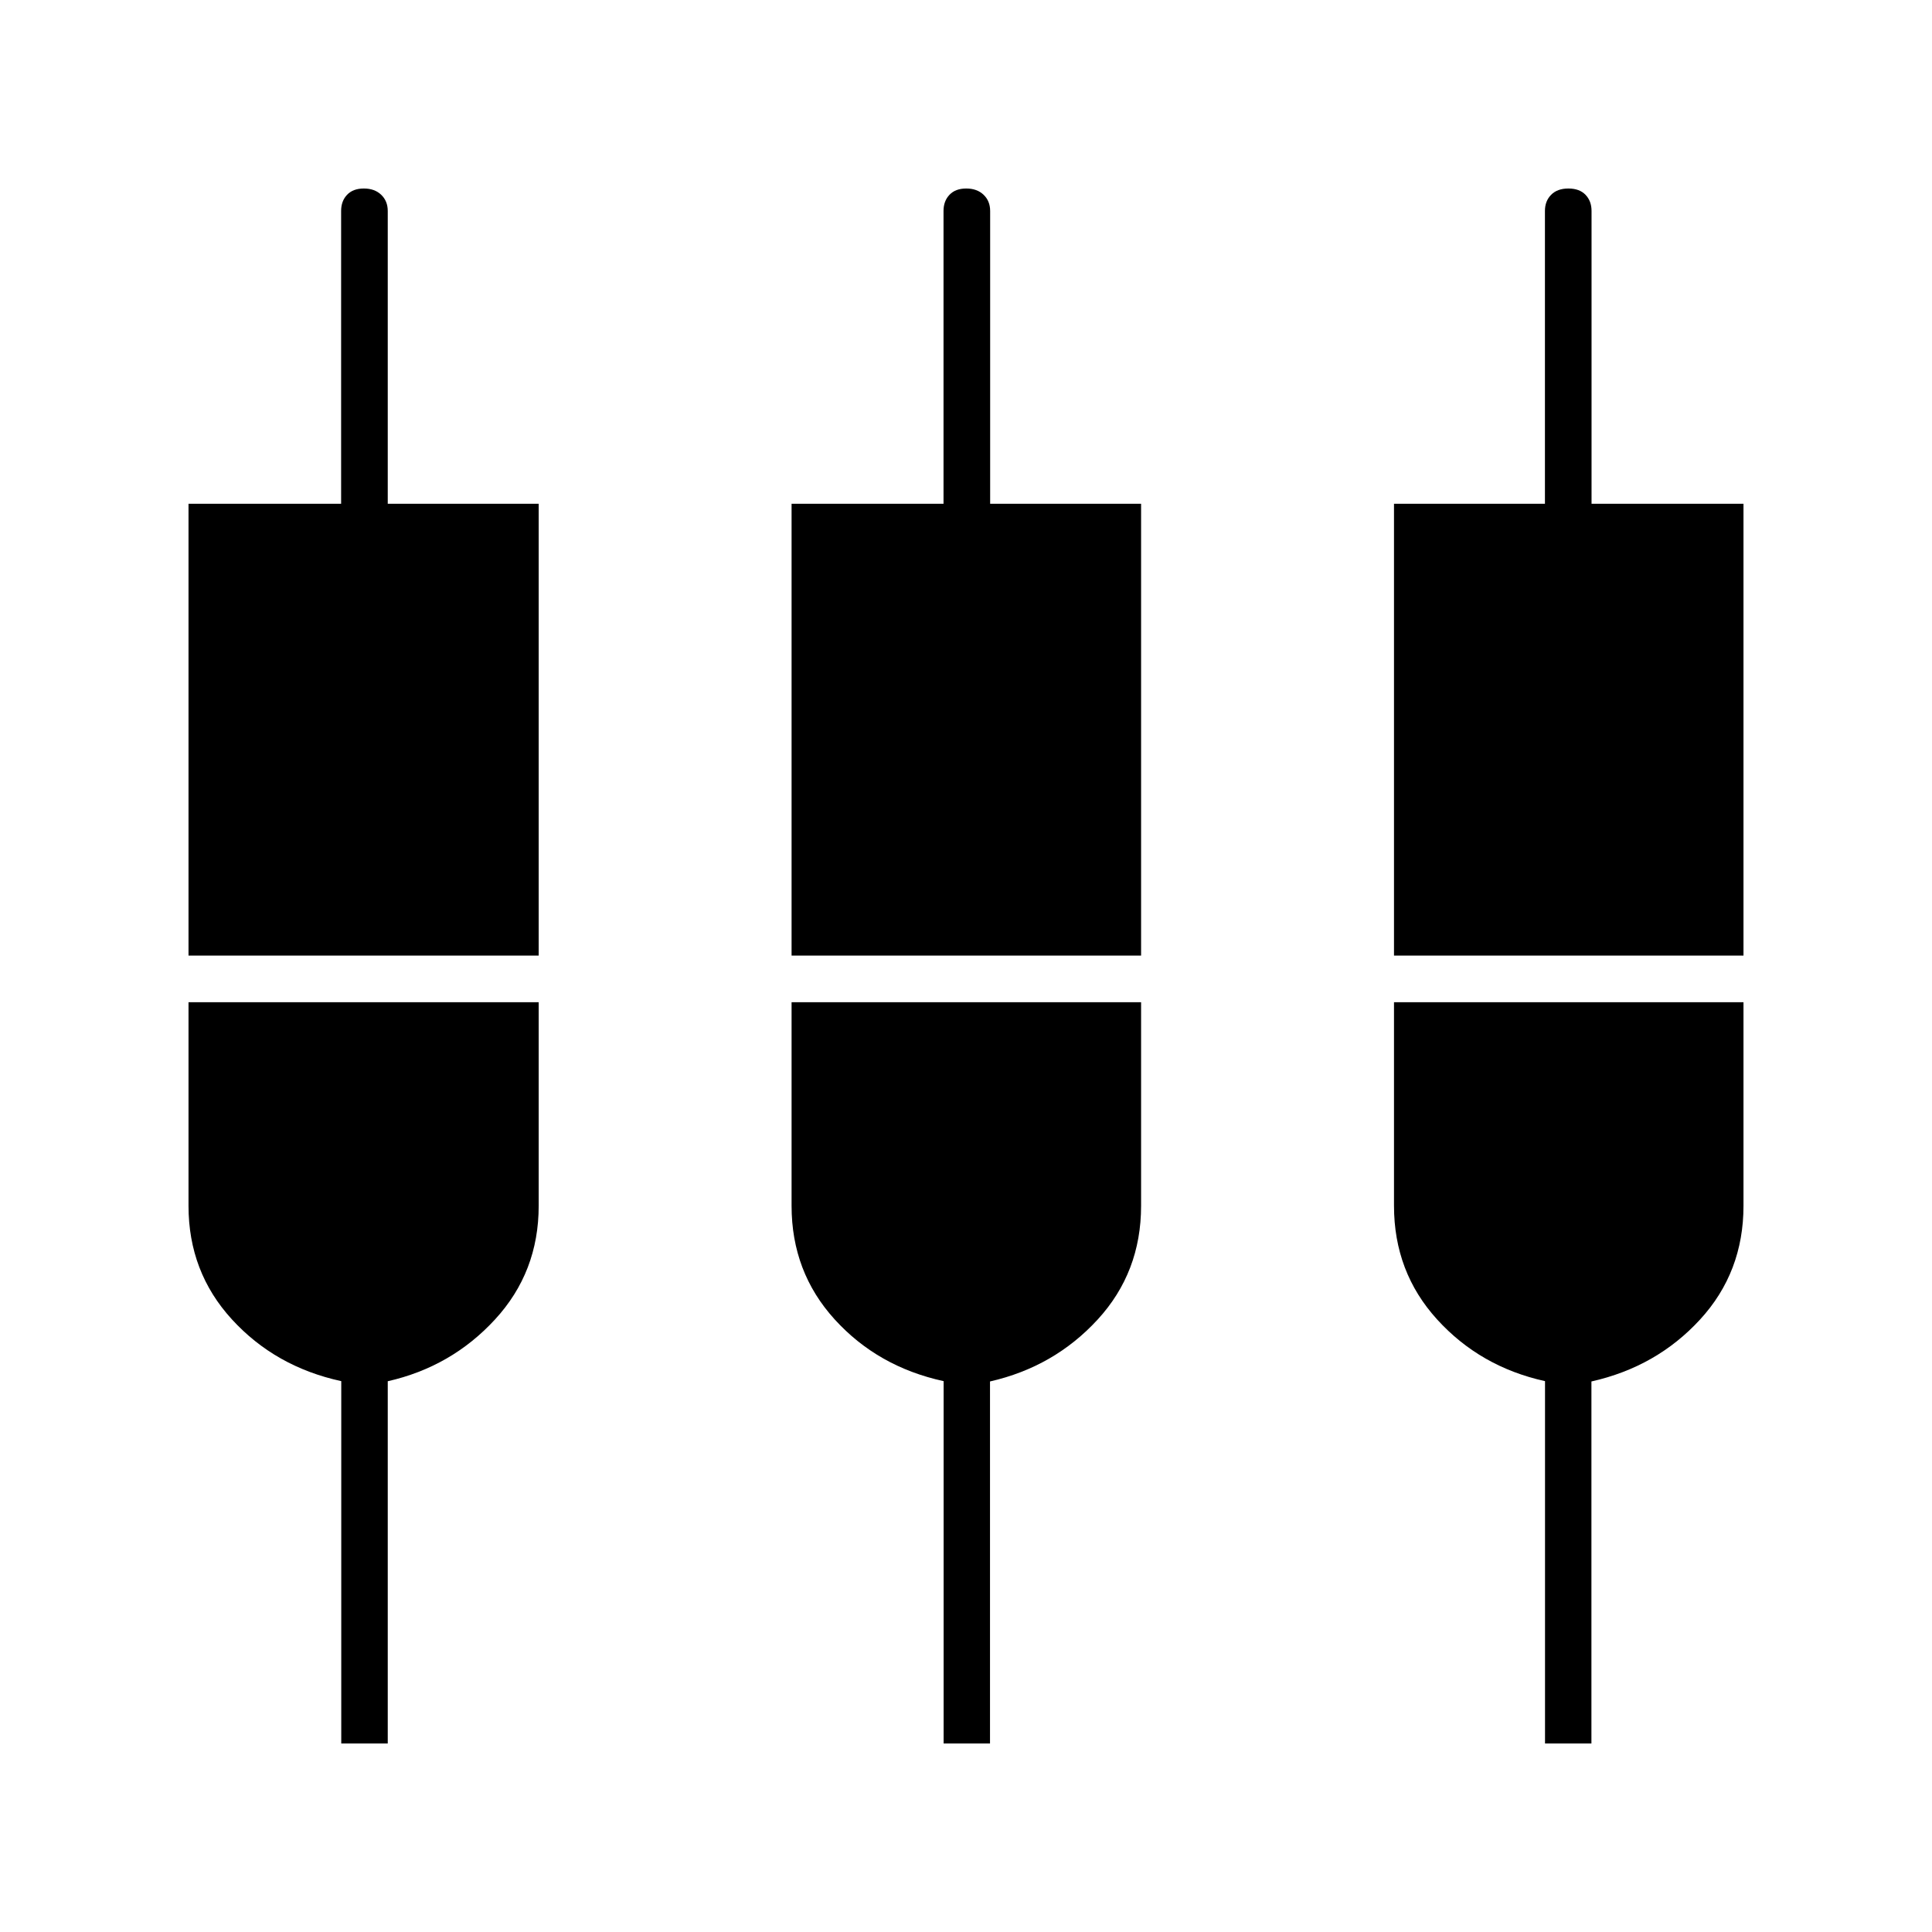 <svg xmlns="http://www.w3.org/2000/svg" height="40" viewBox="0 -960 960 960" width="40"><path d="M169.57-93.67v-180.05q-32.74-7.11-54.32-30.67-21.58-23.55-21.58-56.44V-462h174v101.17q0 32.89-21.68 56.44-21.68 23.56-53.32 30.72v180h-23.1Zm299.31 0v-180.05q-32.71-7.11-54.13-30.67-21.42-23.55-21.42-56.44V-462H567v101.17q0 33-21.58 56.5-21.59 23.5-53.49 30.77v179.89h-23.05Zm298.83 0v-180.05q-32.21-7.11-53.63-30.67-21.41-23.55-21.41-56.44V-462h173.66v101.17q0 33-21.58 56.5t-53.98 30.77v179.89h-23.06ZM93.67-485.17v-224.5h75.83v-145.5q0-4.93 2.96-8.04 2.97-3.12 8.34-3.12 5.37 0 8.62 3.12 3.25 3.11 3.25 8.04v145.5h75v224.5h-174Zm299.66 0v-224.5h75.5v-145.5q0-4.93 2.97-8.04 2.96-3.12 8.33-3.12t8.62 3.12q3.25 3.11 3.25 8.04v145.5h75v224.5H393.33Zm299.34 0v-224.5h75v-145.5q0-4.93 3.08-8.04 3.07-3.12 8.58-3.12 5.5 0 8.5 3.12 3 3.11 3 8.04v145.5h75.5v224.5H692.67Z"/></svg>